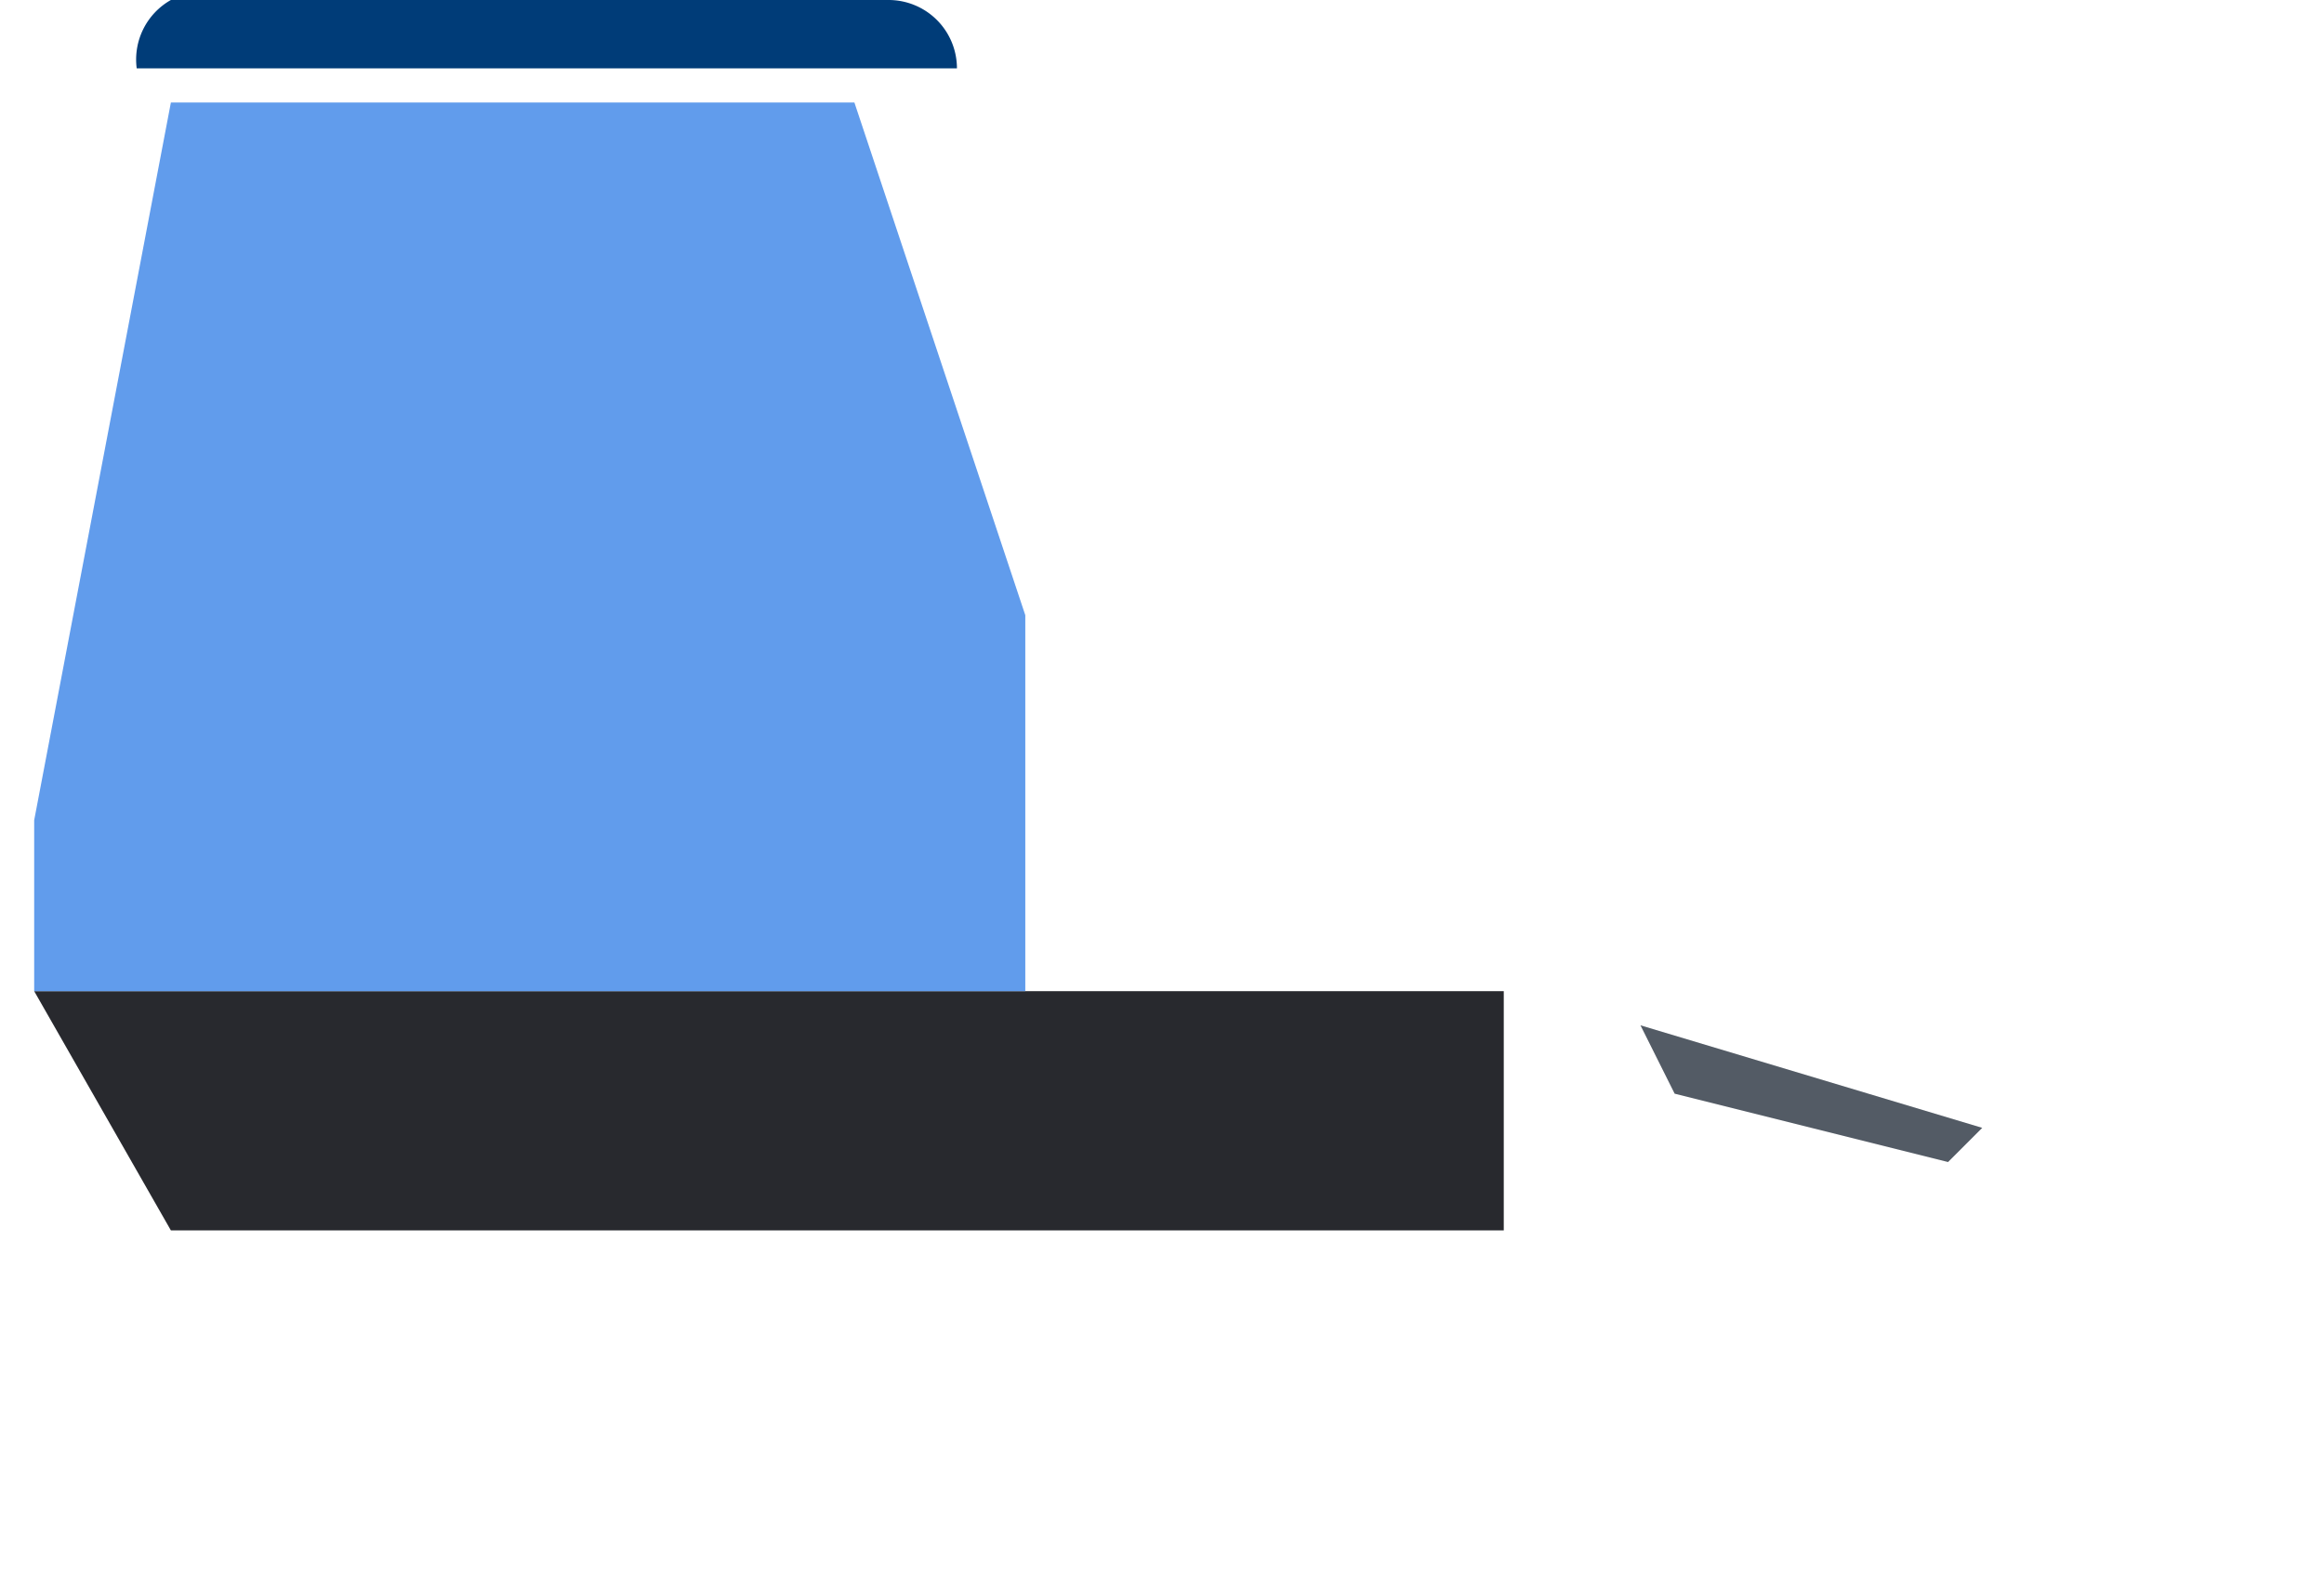 <svg xmlns="http://www.w3.org/2000/svg" viewBox="0 0 68 46"><defs><style>.cls-1{fill:#003c78;}.cls-2{fill:#28292e;}.cls-3{fill:#619cec;}.cls-4{fill:#535b65;}.cls-5{fill:#e58126;}.cls-6{fill:#fbb03b;}</style></defs><g id="Capa_2" data-name="Capa 2"><g id="Capa_1-2" data-name="Capa 1"><path class="cls-1" d="M5,0H26a2,2,0,0,1,2,2V2a0,0,0,0,1,0,0H4A0,0,0,0,1,4,2V2A2,2,0,0,1,5,0Z"/><polygon class="cls-2" points="44 29 1 29 5 36 44 36 44 29"/><polygon class="cls-3" points="25 3 5 3 1 24 1 29 30 29 30 18 25 3"/><path class="cls-2" d="M0,0Z"/><path class="cls-3" d="M0,0Z"/><path class="cls-4" d="M0,0Z"/><path class="cls-5" d="M0,0Z"/><path class="cls-6" d="M0,0Z"/><path class="cls-5" d="M0,0Z"/><polygon class="cls-4" points="48 30 58 33 57 34 49 32 48 30"/><path class="cls-6" d="M0,0Z"/><path class="cls-4" d="M0,0Z"/><path class="cls-6" d="M0,0Z"/><path class="cls-5" d="M0,0Z"/><path class="cls-1" d="M0,0Z"/><path class="cls-4" d="M0,0Z"/><path class="cls-4" d="M0,0Z"/><rect class="cls-3" x="12" y="18" width="17" height="1.26"/></g></g></svg>